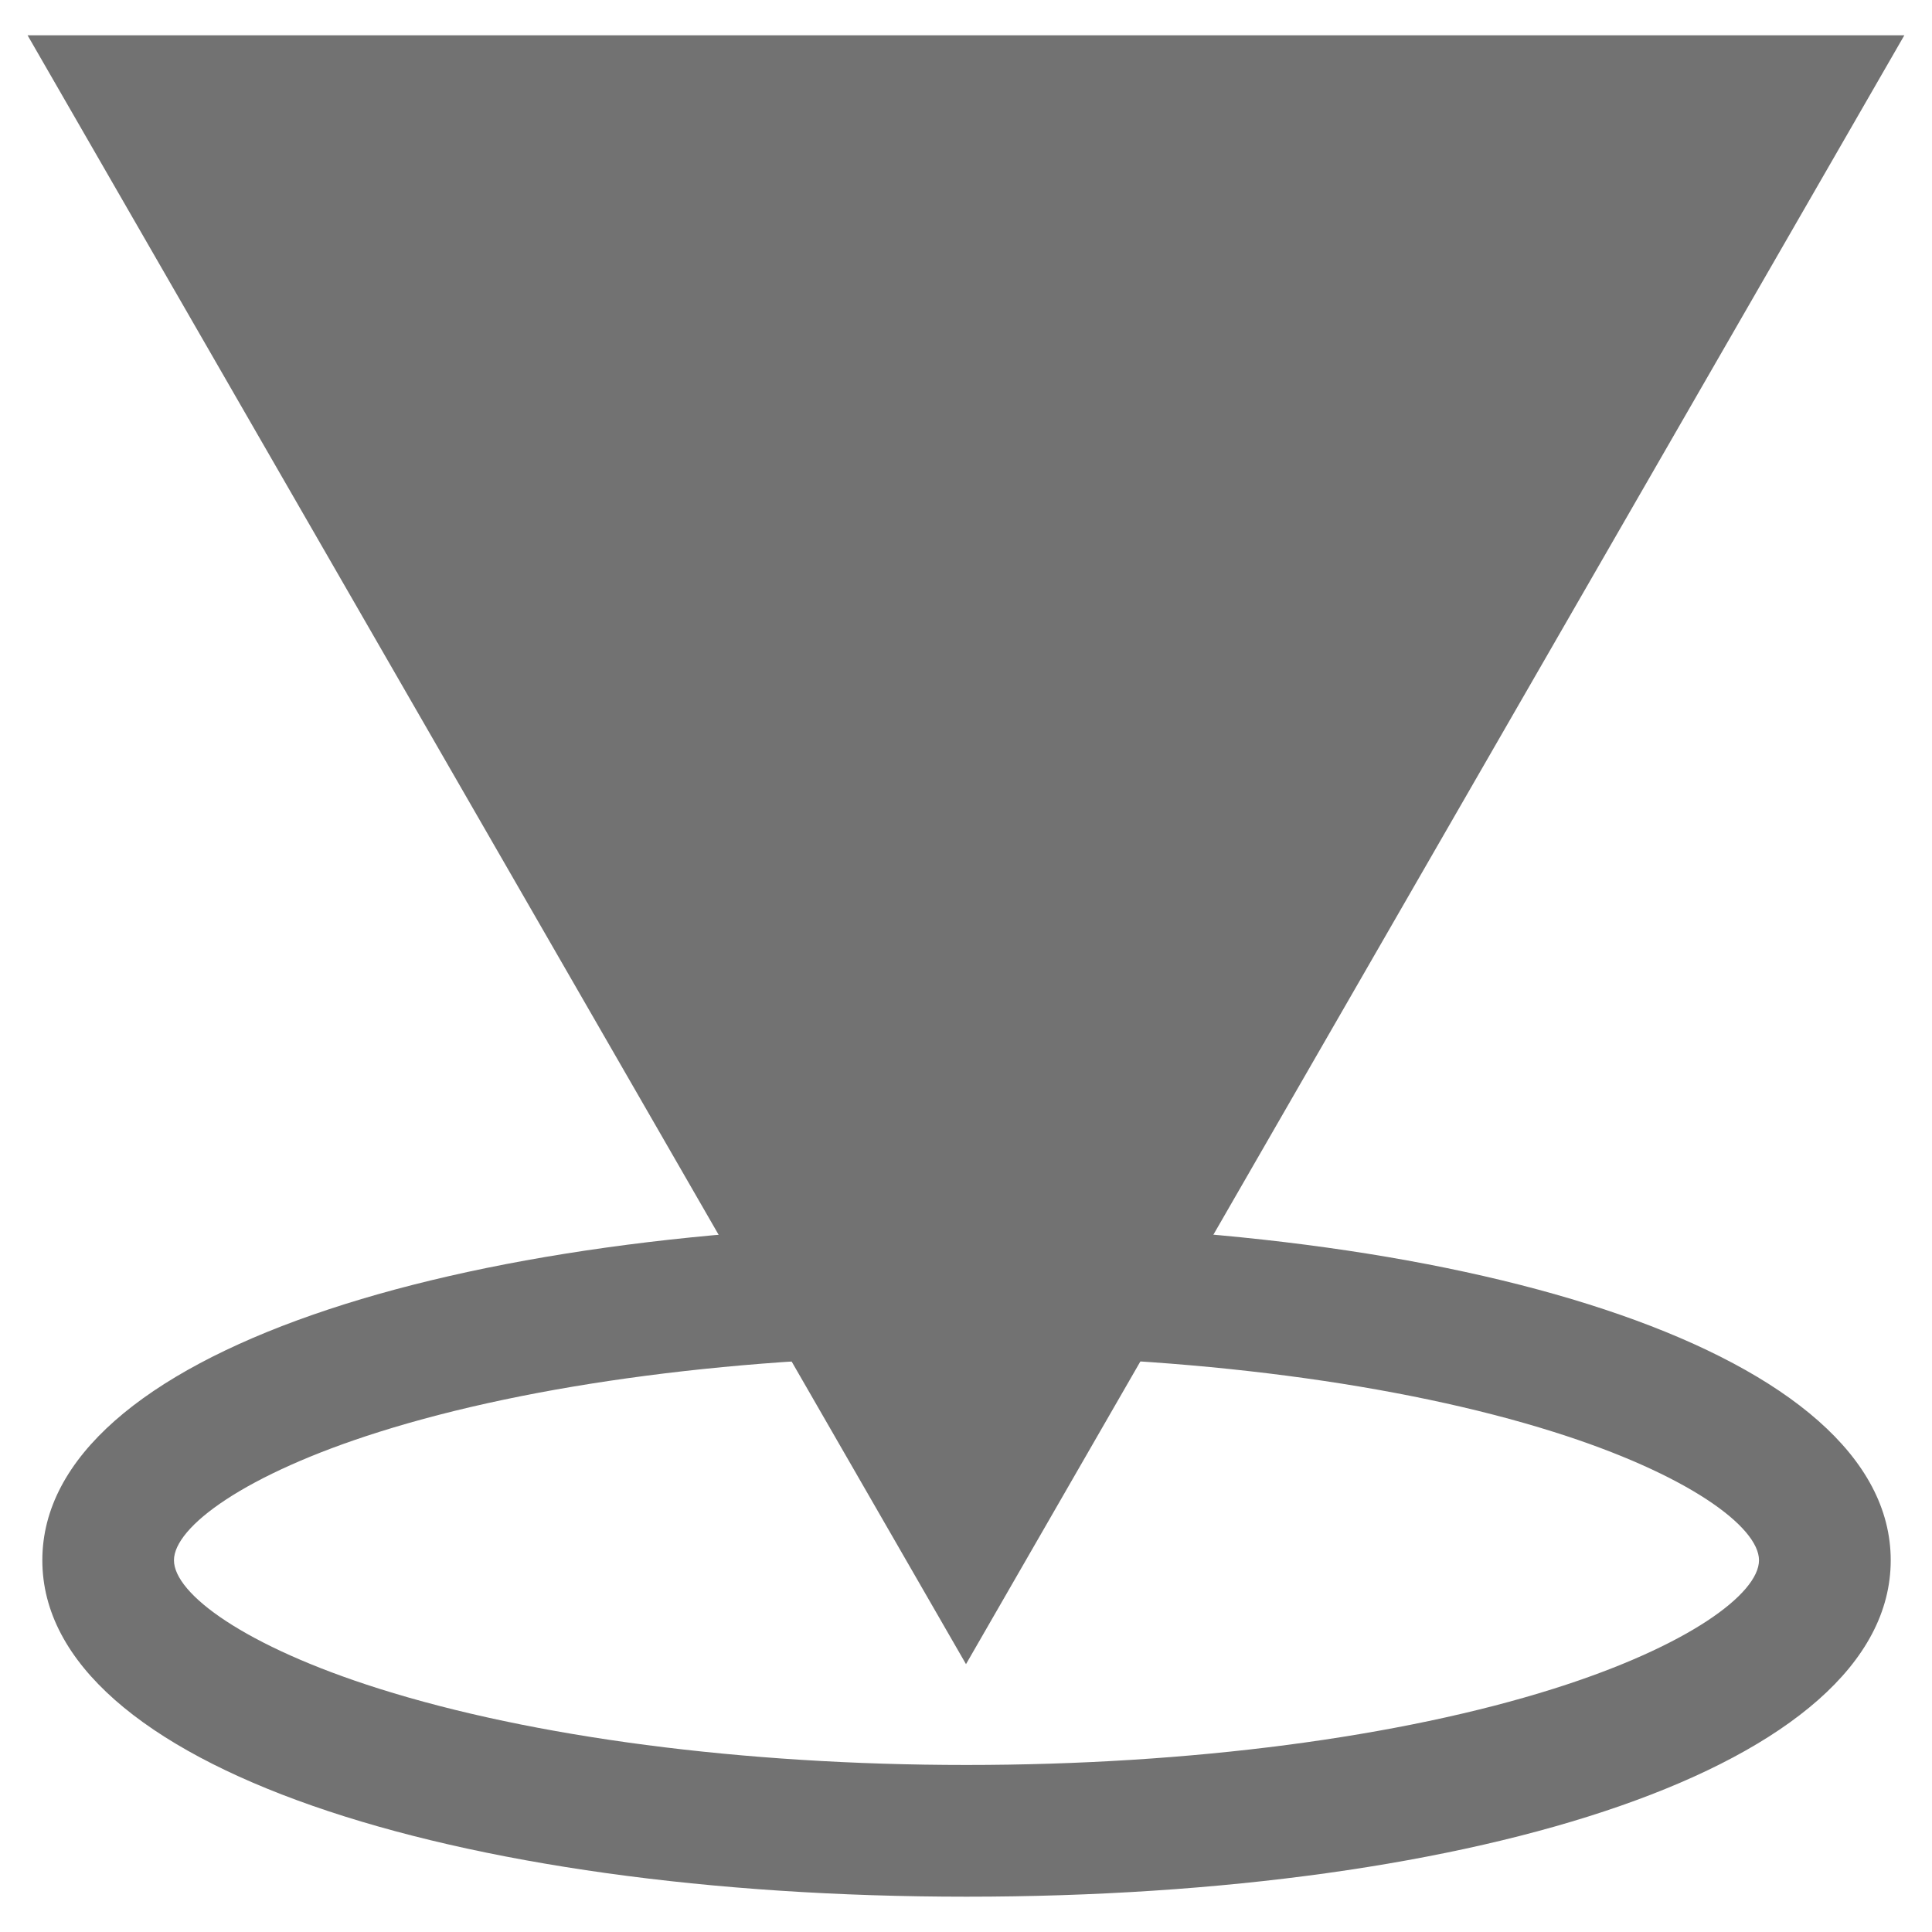 <?xml version="1.0" encoding="utf-8"?>
<!-- Generator: Adobe Illustrator 15.0.0, SVG Export Plug-In . SVG Version: 6.00 Build 0)  -->
<!DOCTYPE svg PUBLIC "-//W3C//DTD SVG 1.1//EN" "http://www.w3.org/Graphics/SVG/1.1/DTD/svg11.dtd">
<svg version="1.1" id="Layer_1" xmlns="http://www.w3.org/2000/svg" xmlns:xlink="http://www.w3.org/1999/xlink" x="0px" y="0px"
	 width="22px" height="22px" viewBox="0 0 22 22" enable-background="new 0 0 22 22" xml:space="preserve">
<g>
	<defs>
		<path id="SVGID_1_" d="M21.53,17.767c0,2.35-4.701,3.831-10.524,3.831S0.482,20.116,0.482,17.767c0-2.348,4.7-3.829,10.523-3.829
			S21.53,15.419,21.53,17.767z M20.03,17.767c0-0.379-0.805-0.979-2.339-1.462c-1.742-0.549-4.131-0.867-6.686-0.867
			c-2.556,0-4.943,0.318-6.686,0.867c-1.534,0.483-2.338,1.083-2.338,1.462c0,0.381,0.804,0.979,2.338,1.463
			c1.742,0.55,4.13,0.868,6.686,0.868s4.943-0.318,6.686-0.868C19.226,18.746,20.03,18.147,20.03,17.767z"/>
	</defs>
	<clipPath id="SVGID_2_">
		<use xlink:href="#SVGID_1_"  overflow="visible"/>
	</clipPath>
	<rect x="-4.518" y="8.938" clip-path="url(#SVGID_2_)" fill="#727272" width="31.048" height="17.66"/>
</g>
<g>
	<defs>
		<polygon id="SVGID_3_" points="20.388,1.152 11,17.448 1.612,1.152 		"/>
	</defs>
	<clipPath id="SVGID_4_">
		<use xlink:href="#SVGID_3_"  overflow="visible"/>
	</clipPath>
	<rect x="-3.388" y="-3.848" clip-path="url(#SVGID_4_)" fill="#727272" width="28.775" height="26.296"/>
</g>
<g>
	<defs>
		<path id="SVGID_5_" d="M11,18.95L0.314,0.402h21.371L11,18.95z M2.91,1.902L11,15.945l8.09-14.043H2.91z"/>
	</defs>
	<clipPath id="SVGID_6_">
		<use xlink:href="#SVGID_5_"  overflow="visible"/>
	</clipPath>
	<rect x="-4.686" y="-4.598" clip-path="url(#SVGID_6_)" fill="#727272" width="31.371" height="28.548"/>
</g>
</svg>
